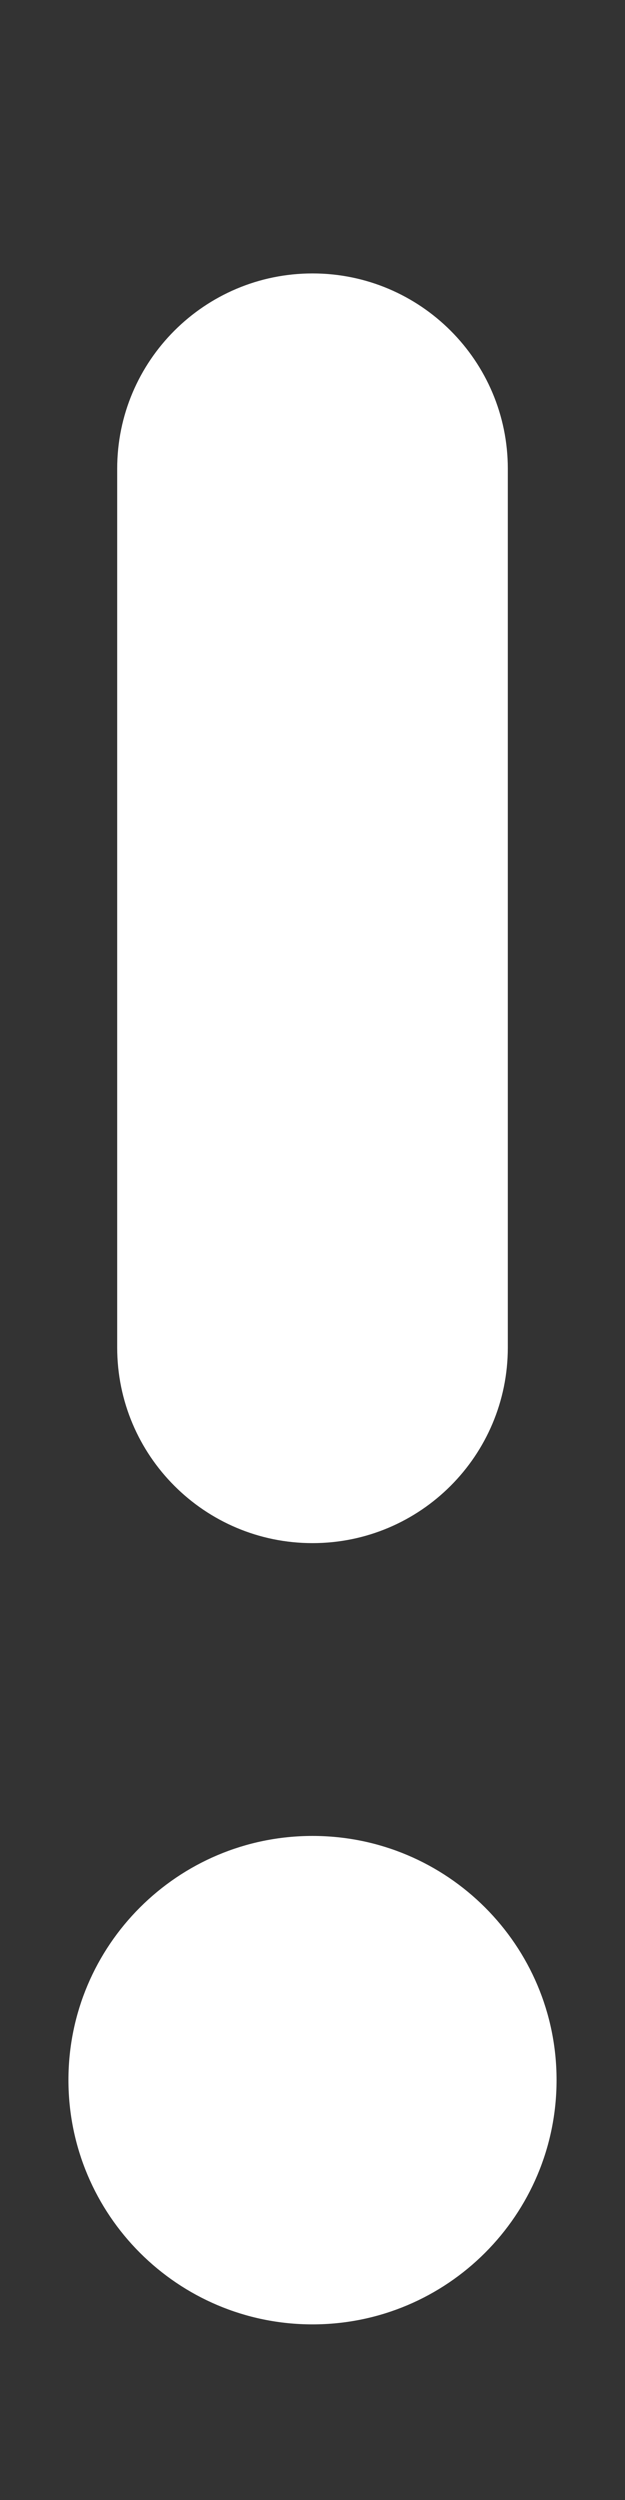 <svg width="2" height="8" viewBox="0 0 2 8" fill="none" xmlns="http://www.w3.org/2000/svg">
<rect x="0" y="0" width="2" height="8" fill="#333333" stroke="none"/>
<path fill-rule="evenodd" clip-rule="evenodd" d="M1.781 6.656C1.781 7.088 1.431 7.438 1 7.438C0.569 7.438 0.219 7.088 0.219 6.656C0.219 6.225 0.569 5.875 1 5.875C1.431 5.875 1.781 6.225 1.781 6.656ZM1 0.875C0.655 0.875 0.375 1.155 0.375 1.5V4.312C0.375 4.658 0.655 4.938 1 4.938C1.345 4.938 1.625 4.658 1.625 4.312V1.5C1.625 1.155 1.345 0.875 1 0.875Z" fill="white"/>
</svg>
